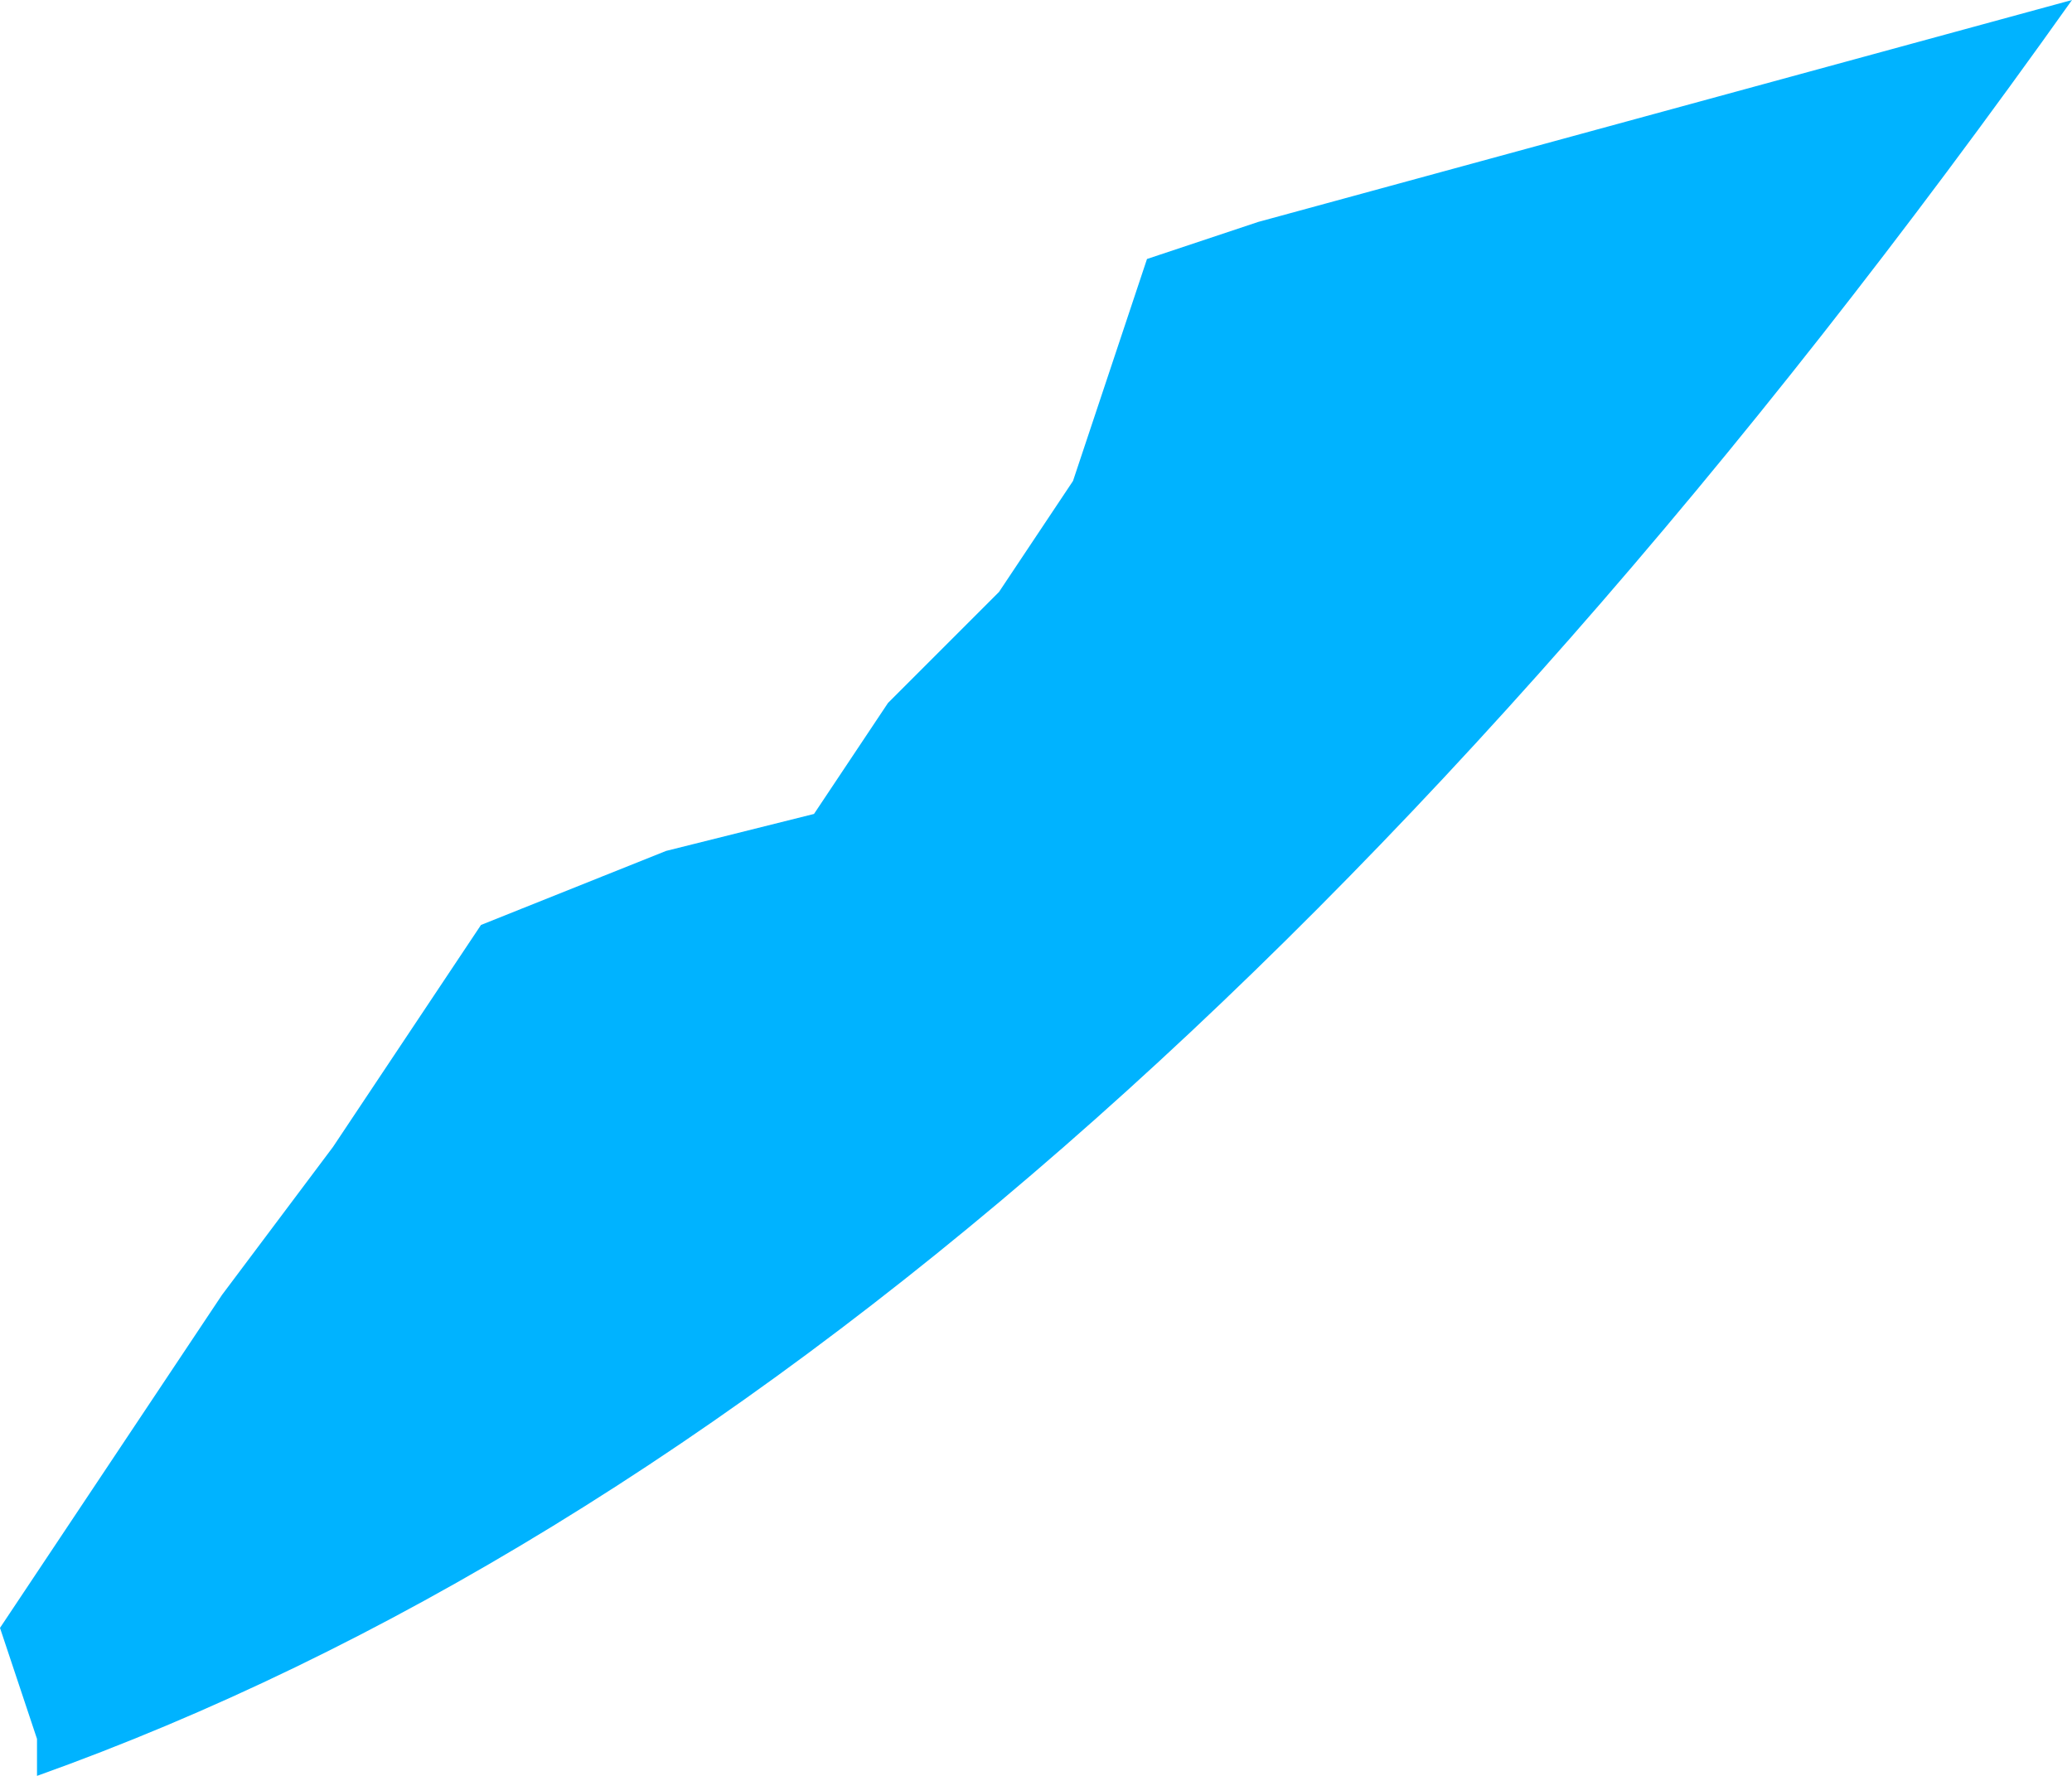 <?xml version="1.0" encoding="UTF-8" standalone="no"?>
<svg xmlns:ffdec="https://www.free-decompiler.com/flash" xmlns:xlink="http://www.w3.org/1999/xlink" ffdec:objectType="shape" height="2.4px" width="2.8px" xmlns="http://www.w3.org/2000/svg">
  <g transform="matrix(1.0, 0.0, 0.0, 1.0, 2.1, 32.05)">
    <path d="M-0.9 -31.1 L-0.75 -31.25 -0.65 -31.4 -0.6 -31.55 -0.55 -31.7 -0.4 -31.75 0.7 -32.05 Q-0.65 -30.15 -2.05 -29.65 L-2.05 -29.7 -2.1 -29.85 -2.0 -30.0 -1.8 -30.3 -1.65 -30.5 -1.45 -30.8 -1.2 -30.9 -1.0 -30.95 -0.9 -31.1" fill="#00b3ff" fill-rule="evenodd" stroke="none"/>
  </g>
</svg>
